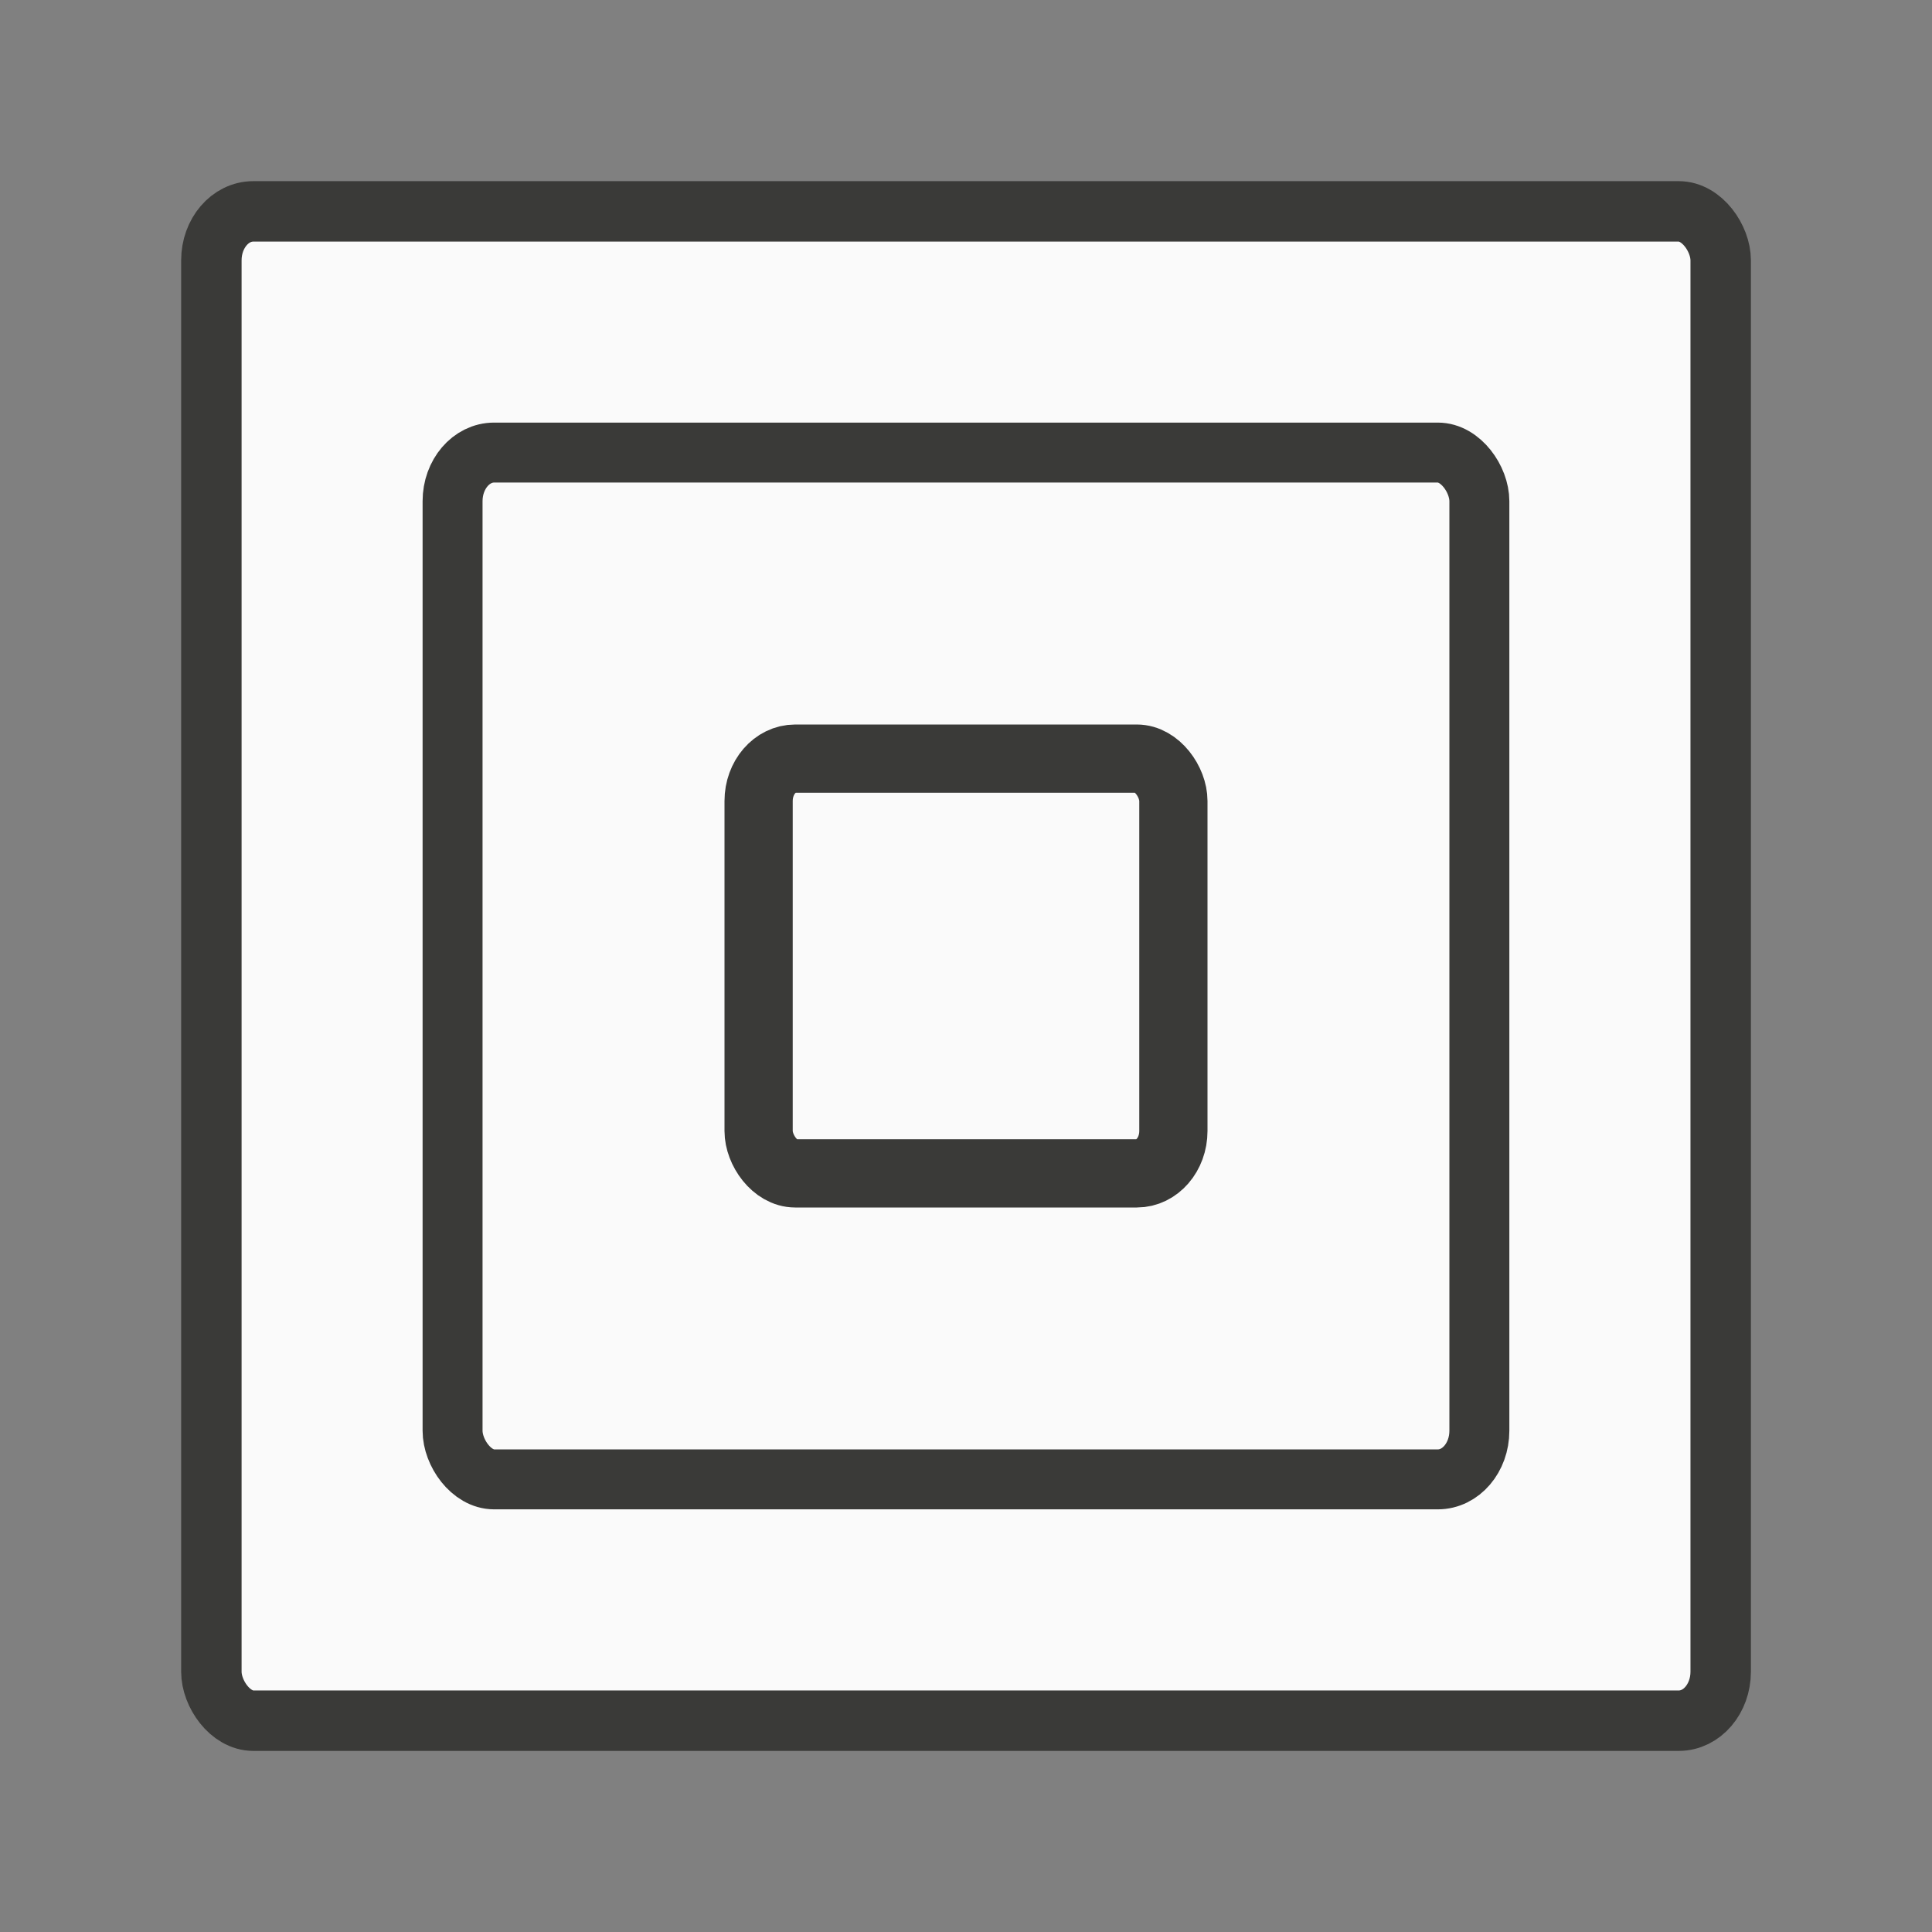 <svg viewBox="0 0 32 32" xmlns="http://www.w3.org/2000/svg"><rect x="0" y="0" width="32" height="32" fill="#808080" stroke="none"/><g fill="#fafafa" stroke="#3a3a38"><rect height="24.999" rx=".694" ry=".811" stroke-width="1.001" width="24.999" x="3.501" y="3.501"/><rect height="17.007" rx=".688" ry=".805" stroke-width=".993" width="17.007" x="7.496" y="7.496"/><rect height="6.87" rx=".606" ry=".702" stroke-width="1.13" width="6.87" x="12.565" y="12.565"/></g></svg>